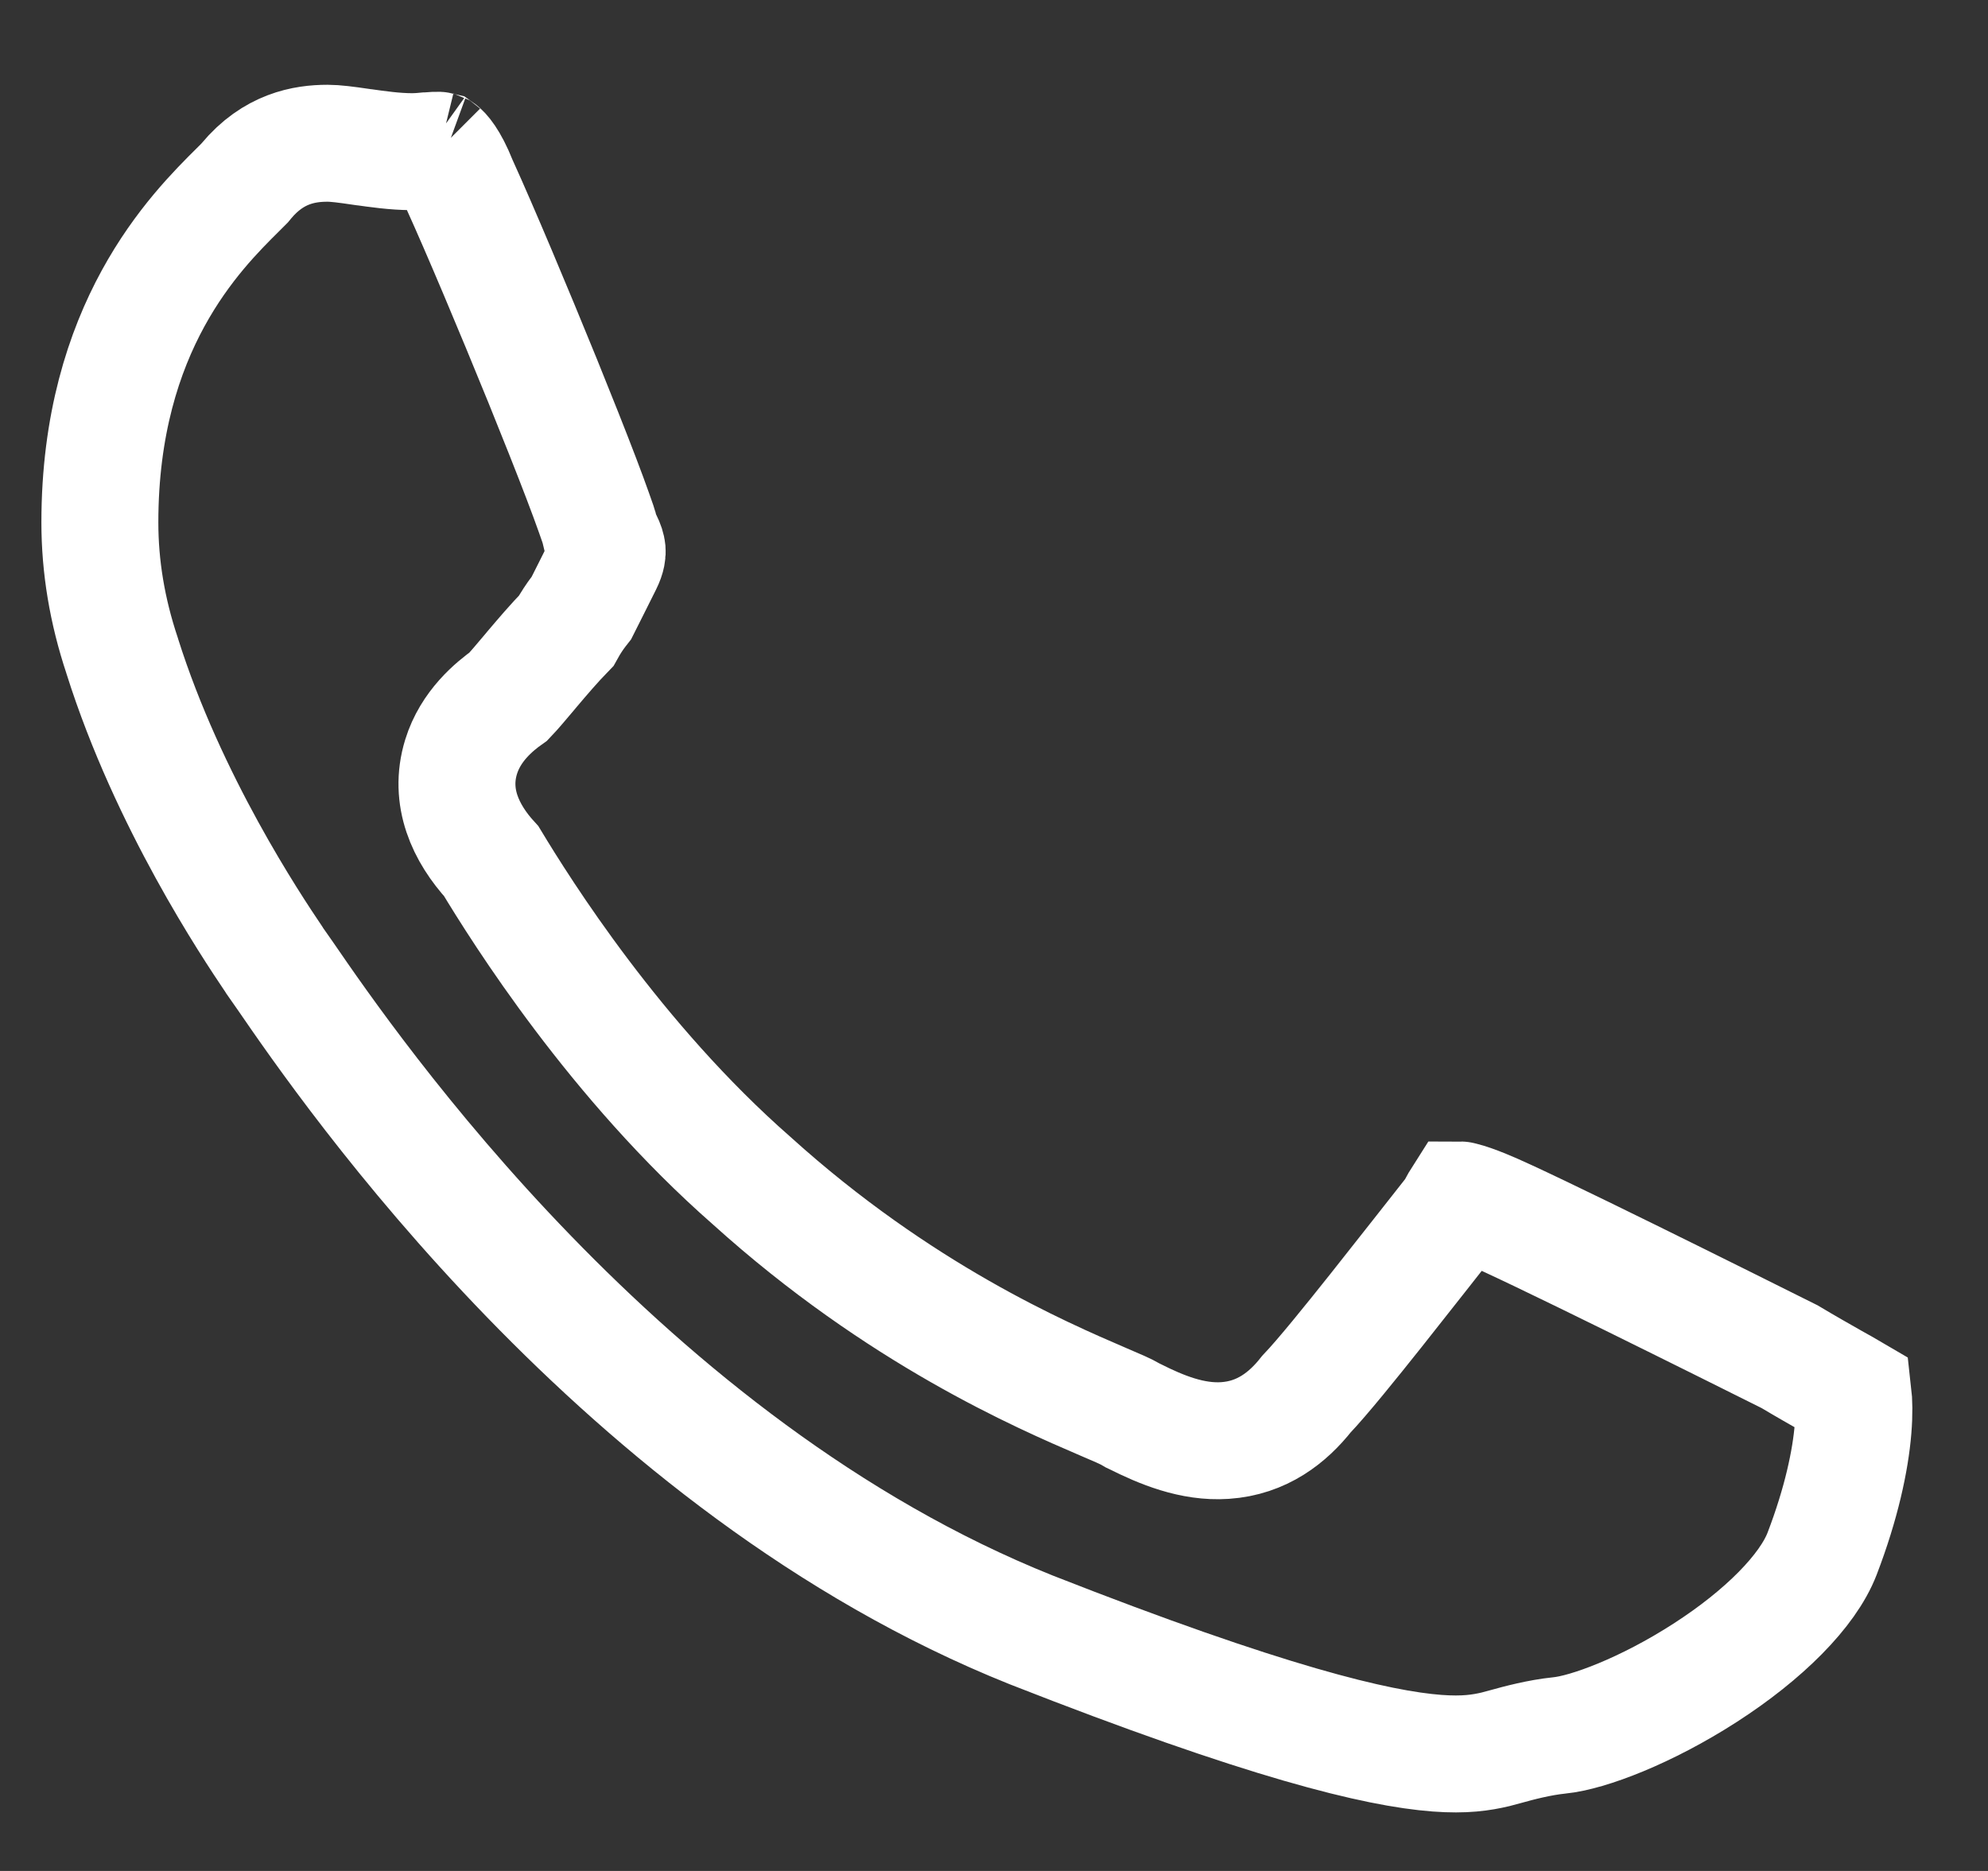 <svg width="17" height="16" viewBox="0 0 17 16" fill="none" xmlns="http://www.w3.org/2000/svg">
<rect x="0" y="0" width="17" height="16" fill="#333333" stroke="none"/>
<path d="M12.406 10.396L12.44 10.354L12.463 10.307C12.473 10.288 12.482 10.273 12.489 10.262C12.493 10.262 12.497 10.264 12.502 10.265C12.549 10.277 12.609 10.297 12.694 10.332C13.025 10.464 14.826 11.364 15.303 11.602C15.44 11.684 15.569 11.757 15.673 11.816C15.706 11.835 15.736 11.852 15.764 11.867C15.795 11.885 15.822 11.901 15.846 11.915C15.854 11.984 15.857 12.086 15.846 12.22C15.824 12.49 15.746 12.858 15.581 13.288C15.459 13.604 15.085 13.981 14.58 14.306C14.079 14.629 13.581 14.817 13.334 14.841C13.161 14.859 12.989 14.905 12.874 14.937C12.84 14.946 12.811 14.954 12.788 14.96C12.668 14.988 12.527 15.011 12.288 14.993C11.775 14.954 10.828 14.728 8.817 13.938C5.324 12.54 2.988 9.144 2.44 8.346C2.399 8.287 2.368 8.242 2.347 8.213C2.343 8.207 2.339 8.201 2.335 8.194C2.152 7.922 1.439 6.857 1.046 5.613L1.046 5.613L1.044 5.606C0.916 5.222 0.854 4.844 0.854 4.468C0.854 2.795 1.674 1.98 2.037 1.62C2.05 1.607 2.063 1.594 2.075 1.582L2.091 1.566L2.105 1.549C2.338 1.269 2.603 1.225 2.801 1.225C2.866 1.225 2.954 1.236 3.09 1.256C3.095 1.256 3.101 1.257 3.106 1.258C3.22 1.274 3.377 1.297 3.521 1.297C3.57 1.297 3.618 1.293 3.647 1.29L3.649 1.29L3.65 1.29C3.684 1.287 3.704 1.286 3.723 1.285C3.744 1.284 3.755 1.285 3.759 1.286C3.779 1.3 3.842 1.361 3.921 1.558L3.925 1.569L3.93 1.579C4.106 1.966 4.39 2.642 4.642 3.261C4.767 3.57 4.883 3.861 4.971 4.092C5.015 4.208 5.052 4.307 5.079 4.384C5.093 4.422 5.104 4.454 5.112 4.478C5.116 4.49 5.119 4.5 5.121 4.507C5.123 4.514 5.124 4.517 5.124 4.517C5.124 4.517 5.124 4.517 5.124 4.517L5.137 4.571L5.162 4.62C5.183 4.662 5.19 4.688 5.192 4.708C5.193 4.722 5.194 4.756 5.162 4.82L5.054 5.036L4.973 5.197C4.965 5.207 4.957 5.218 4.948 5.23C4.916 5.272 4.879 5.327 4.842 5.394C4.736 5.503 4.636 5.621 4.552 5.72C4.544 5.73 4.535 5.74 4.527 5.75C4.451 5.84 4.394 5.908 4.348 5.956C4.225 6.043 4.024 6.209 3.943 6.472C3.837 6.817 3.982 7.126 4.201 7.365C4.458 7.79 5.264 9.077 6.428 10.097C7.692 11.239 8.907 11.761 9.43 11.986C9.548 12.036 9.631 12.072 9.671 12.096L9.688 12.106L9.705 12.114C9.928 12.226 10.195 12.338 10.475 12.319C10.792 12.298 11.013 12.123 11.171 11.923C11.309 11.778 11.548 11.482 11.769 11.204C11.895 11.045 12.019 10.888 12.129 10.748C12.238 10.609 12.334 10.487 12.406 10.396ZM3.752 1.282C3.752 1.282 3.754 1.283 3.758 1.285C3.754 1.284 3.752 1.282 3.752 1.282Z" stroke="white"/>
</svg>
